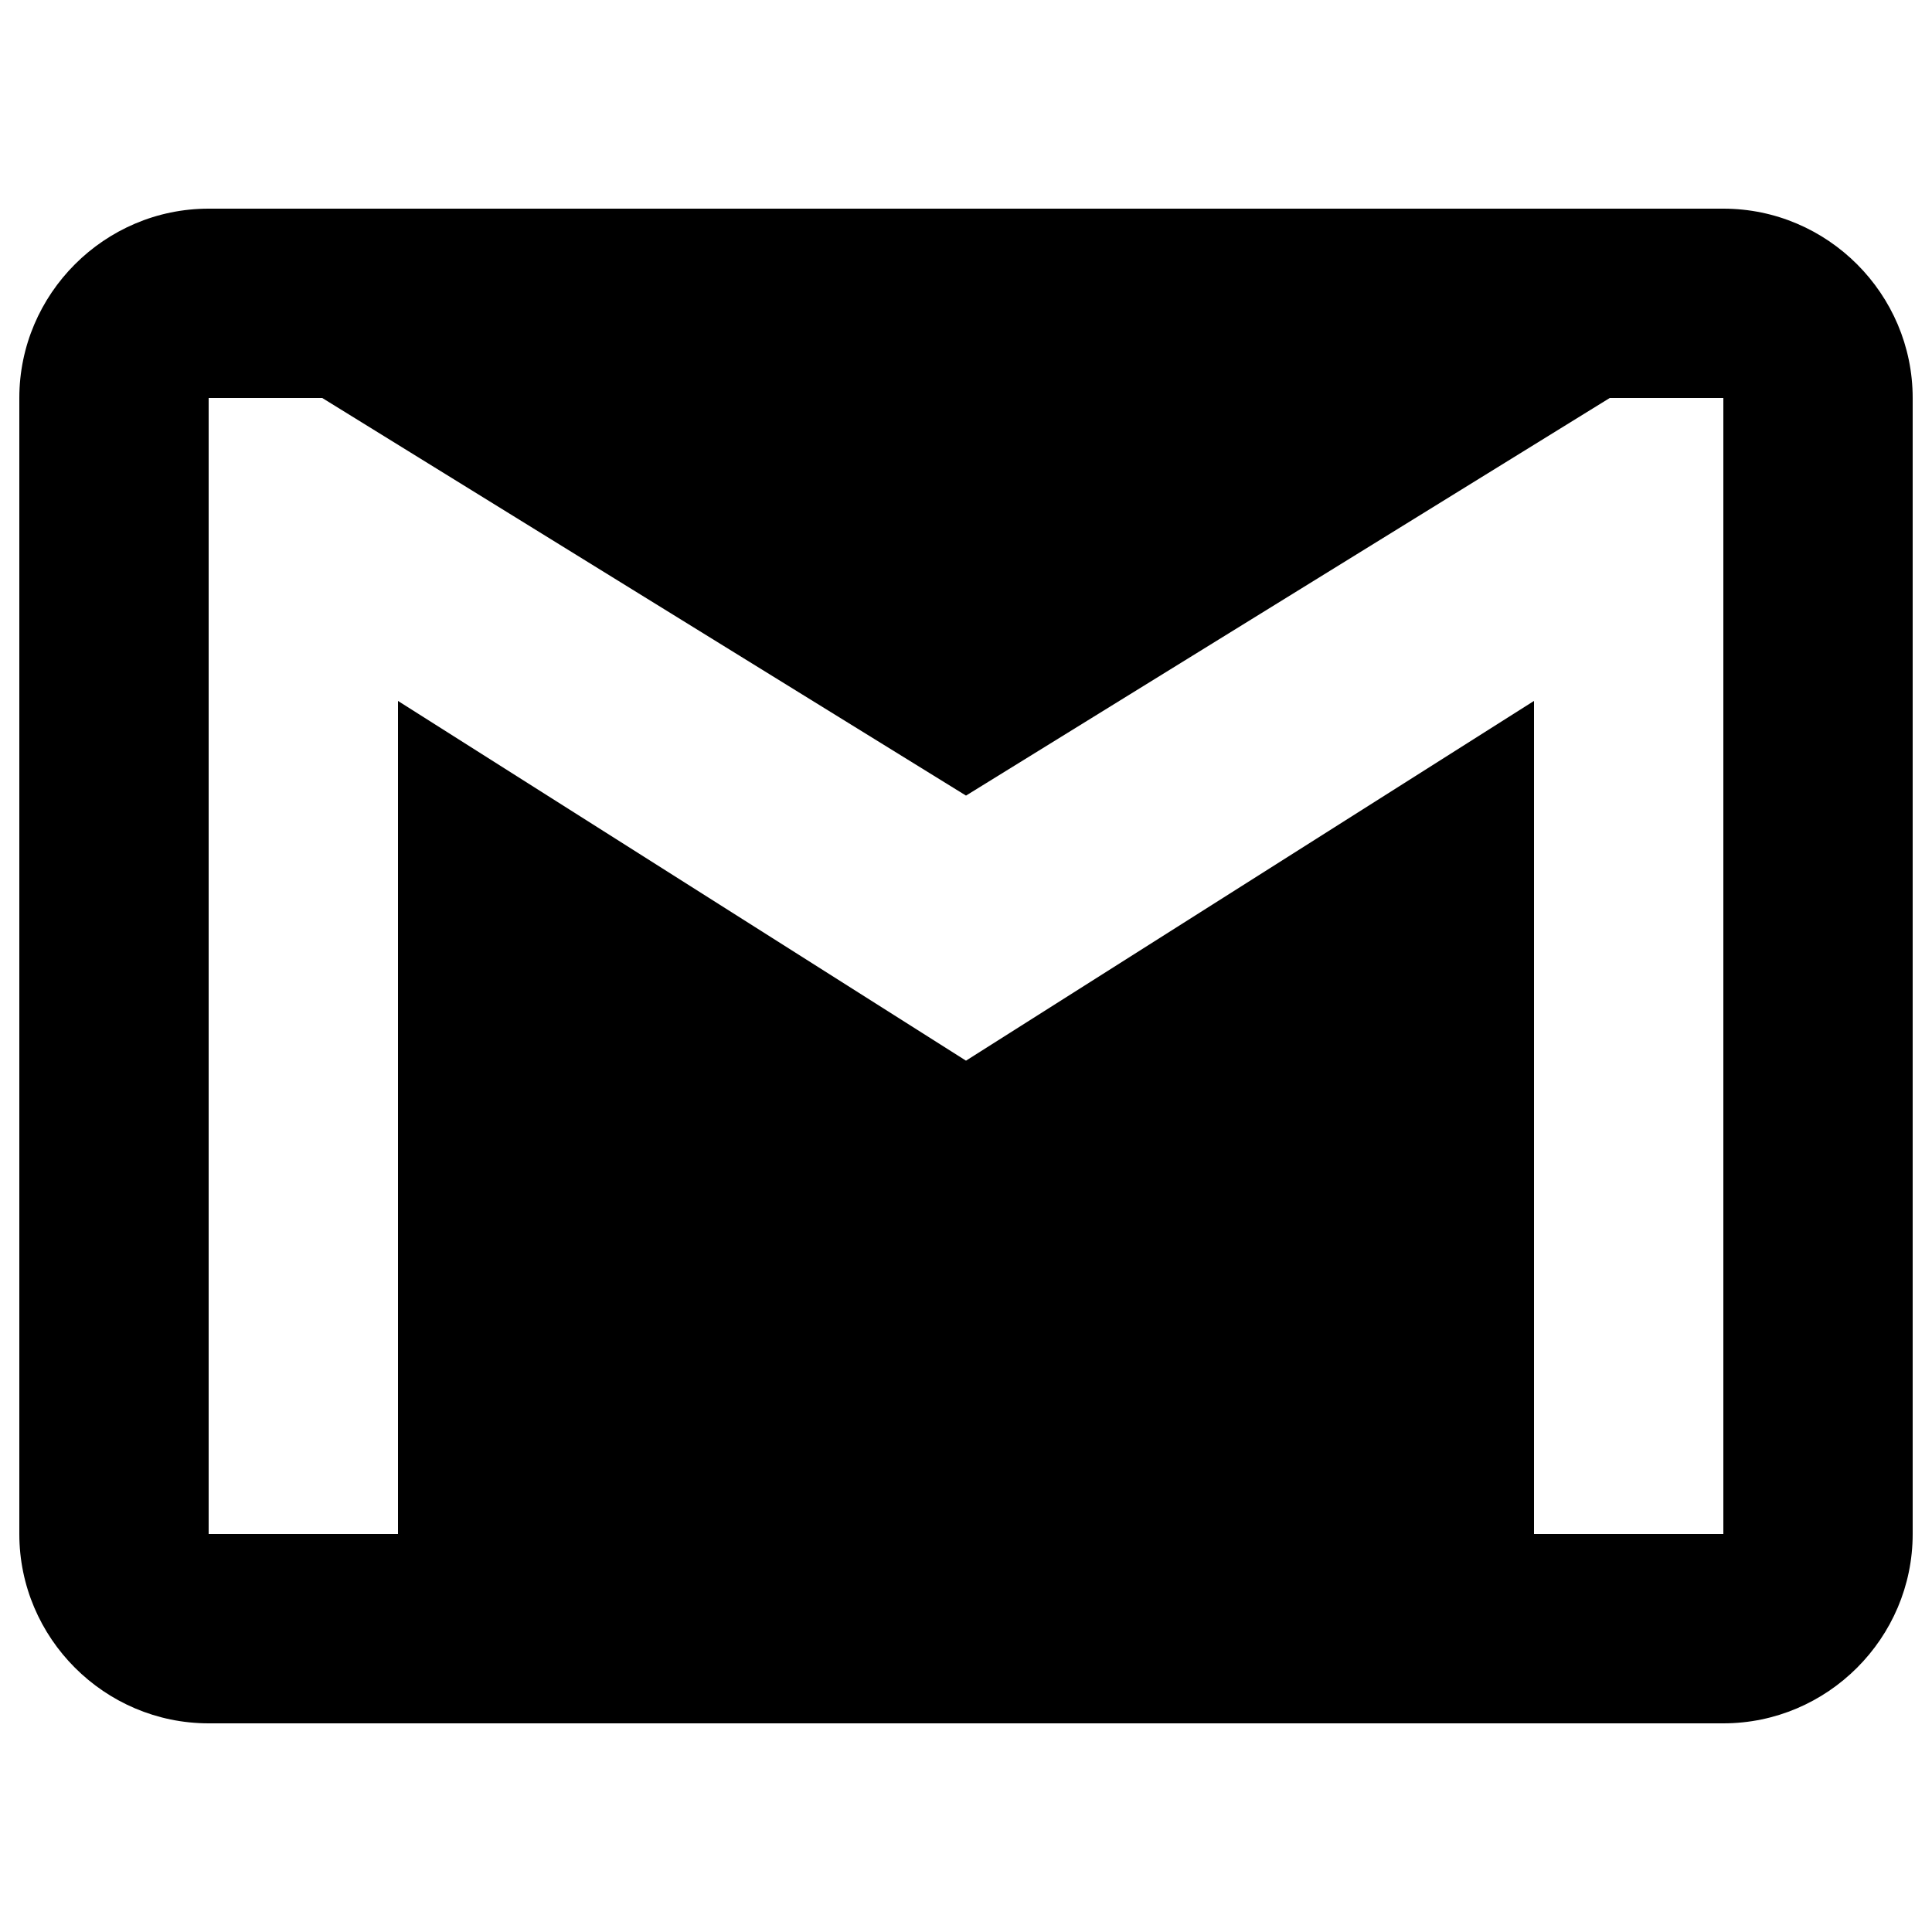 <svg version="1.1" xmlns="http://www.w3.org/2000/svg" xmlns:xlink="http://www.w3.org/1999/xlink" x="0px" y="0px" viewBox="0 0 1000 1000" enable-background="new 0 0 1000 1000" xml:space="preserve">
<g><path d="M892,108H108c-53.9,0-98,44.1-98,98v588c0,53.9,44.1,98,98,98h784c53.9,0,98-44.1,98-98V206C990,152.1,945.9,108,892,108L892,108z M892,794h-98V362.8L500,549L206,362.8V794h-98V206h58.8L500,411.8L833.2,206H892V794L892,794z"/></g>
</svg>